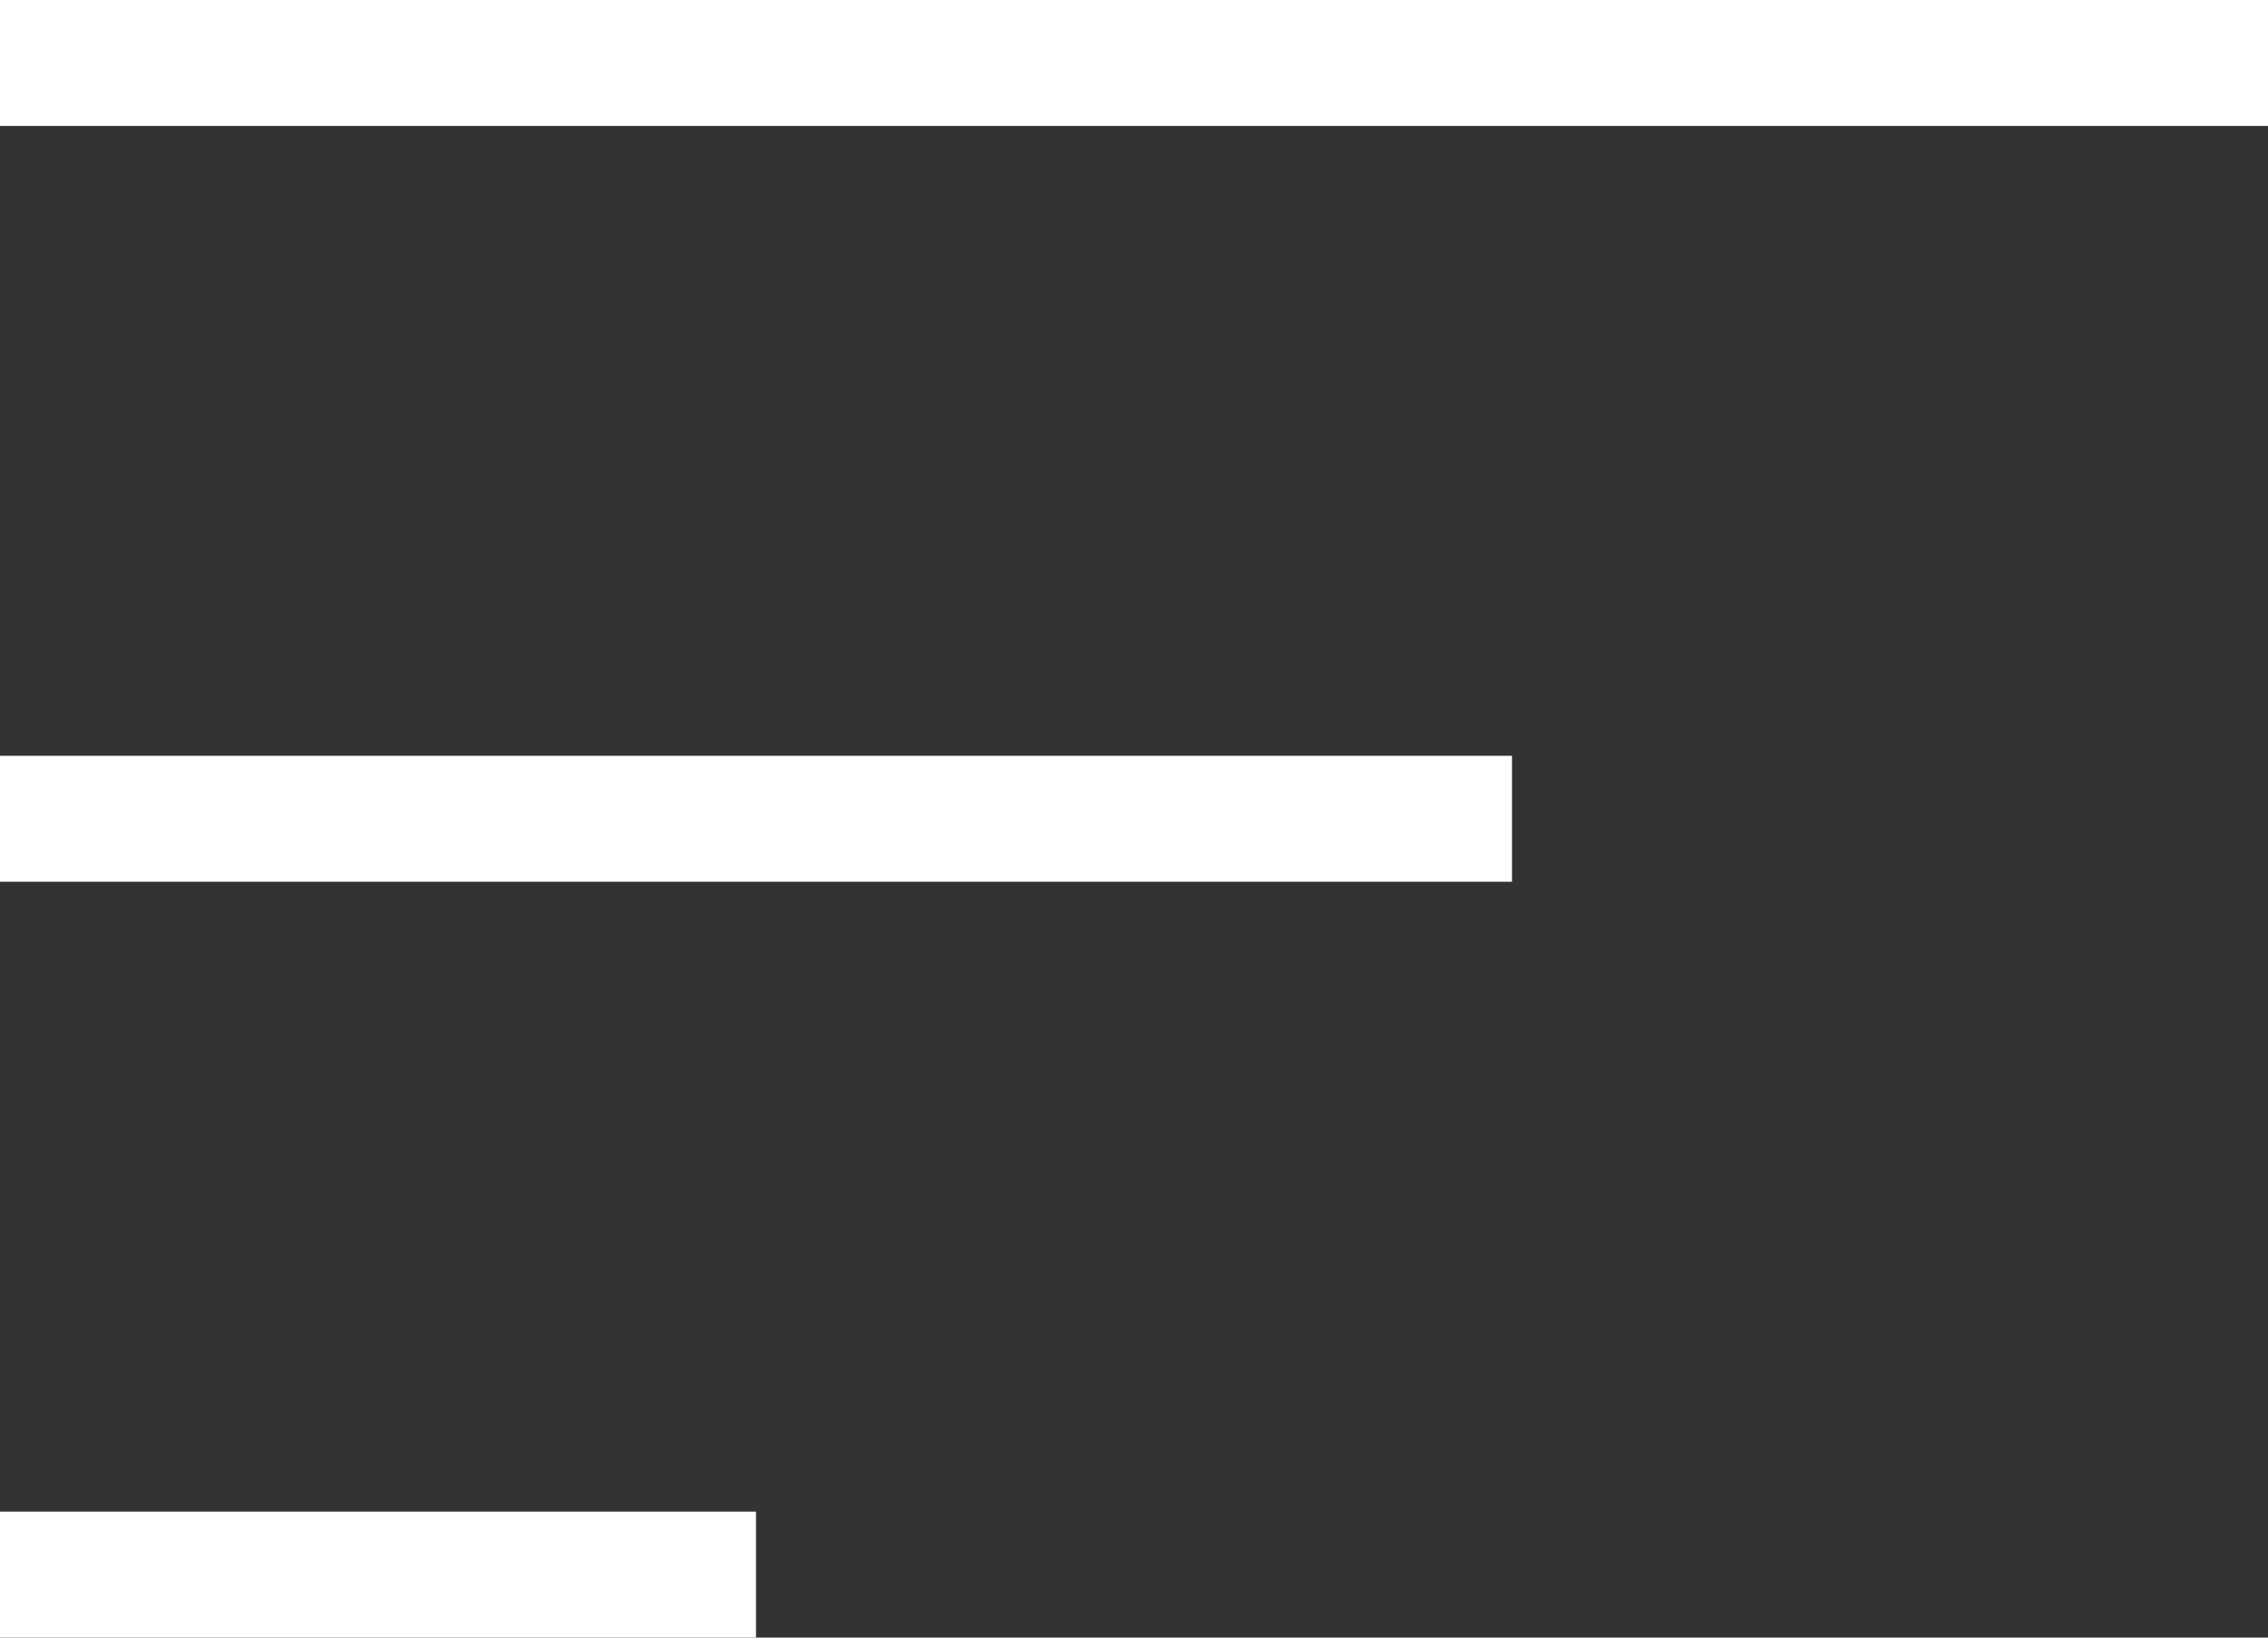 <svg width="18" height="13" viewBox="0 0 18 13" fill="none" xmlns="http://www.w3.org/2000/svg">
<rect x="0" y="0" width="18" height="13" fill="#333333" stroke="none"/>
<path d="M18 1H0V0H18V1ZM12 6H0V7H12V6ZM6 12H0V13H6V12Z" fill="white"/>
</svg>